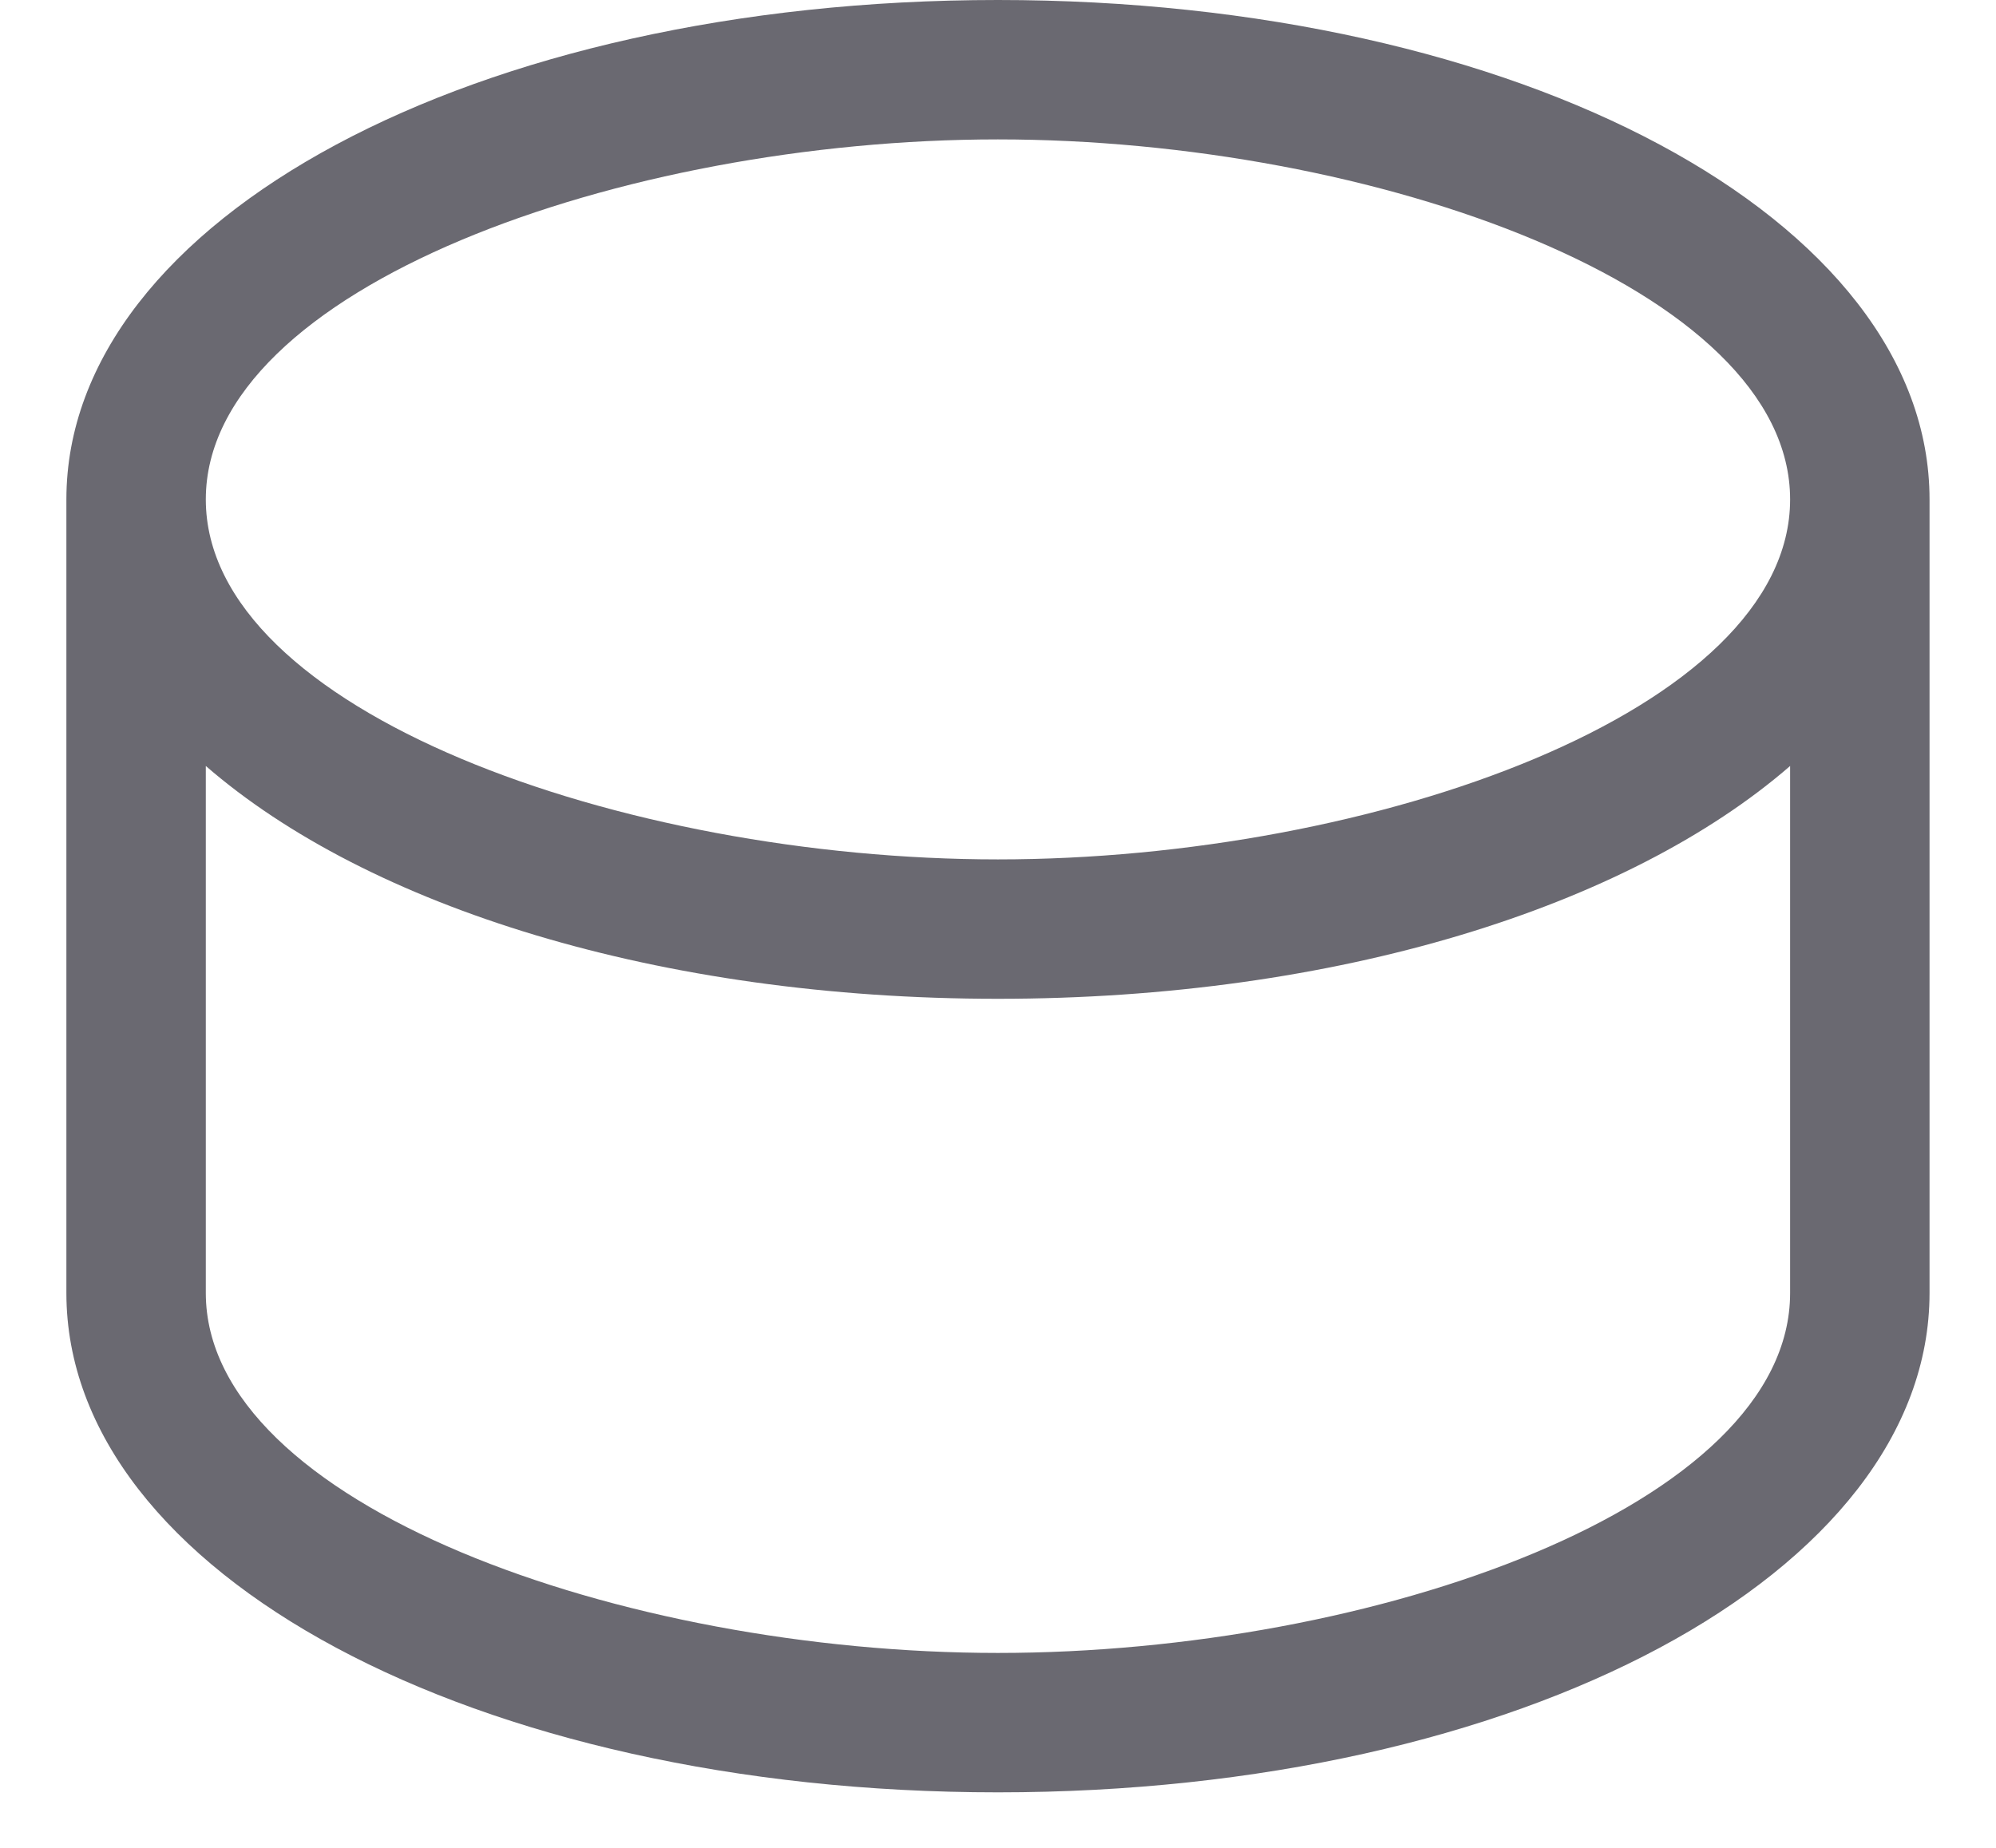 <svg width="27" height="25" viewBox="0 0 27 25" fill="none" xmlns="http://www.w3.org/2000/svg">
<path d="M13.499 24.249C20.567 24.249 26.101 21.285 26.101 17.493V6.757C26.101 2.964 20.567 0 13.499 0C6.432 0 0.898 2.964 0.898 6.757V17.493C0.898 21.285 6.432 24.249 13.499 24.249ZM13.499 22.363C8.421 22.363 2.784 20.353 2.784 17.493V10.363C4.981 12.27 8.919 13.513 13.499 13.513C18.08 13.513 22.018 12.27 24.215 10.363V17.493C24.215 20.374 18.577 22.363 13.499 22.363ZM13.499 1.886C18.577 1.886 24.215 3.896 24.215 6.757C24.215 9.617 18.577 11.627 13.499 11.627C8.421 11.627 2.784 9.617 2.784 6.757C2.784 3.896 8.421 1.886 13.499 1.886Z" fill="#6A6971"/>
</svg>
